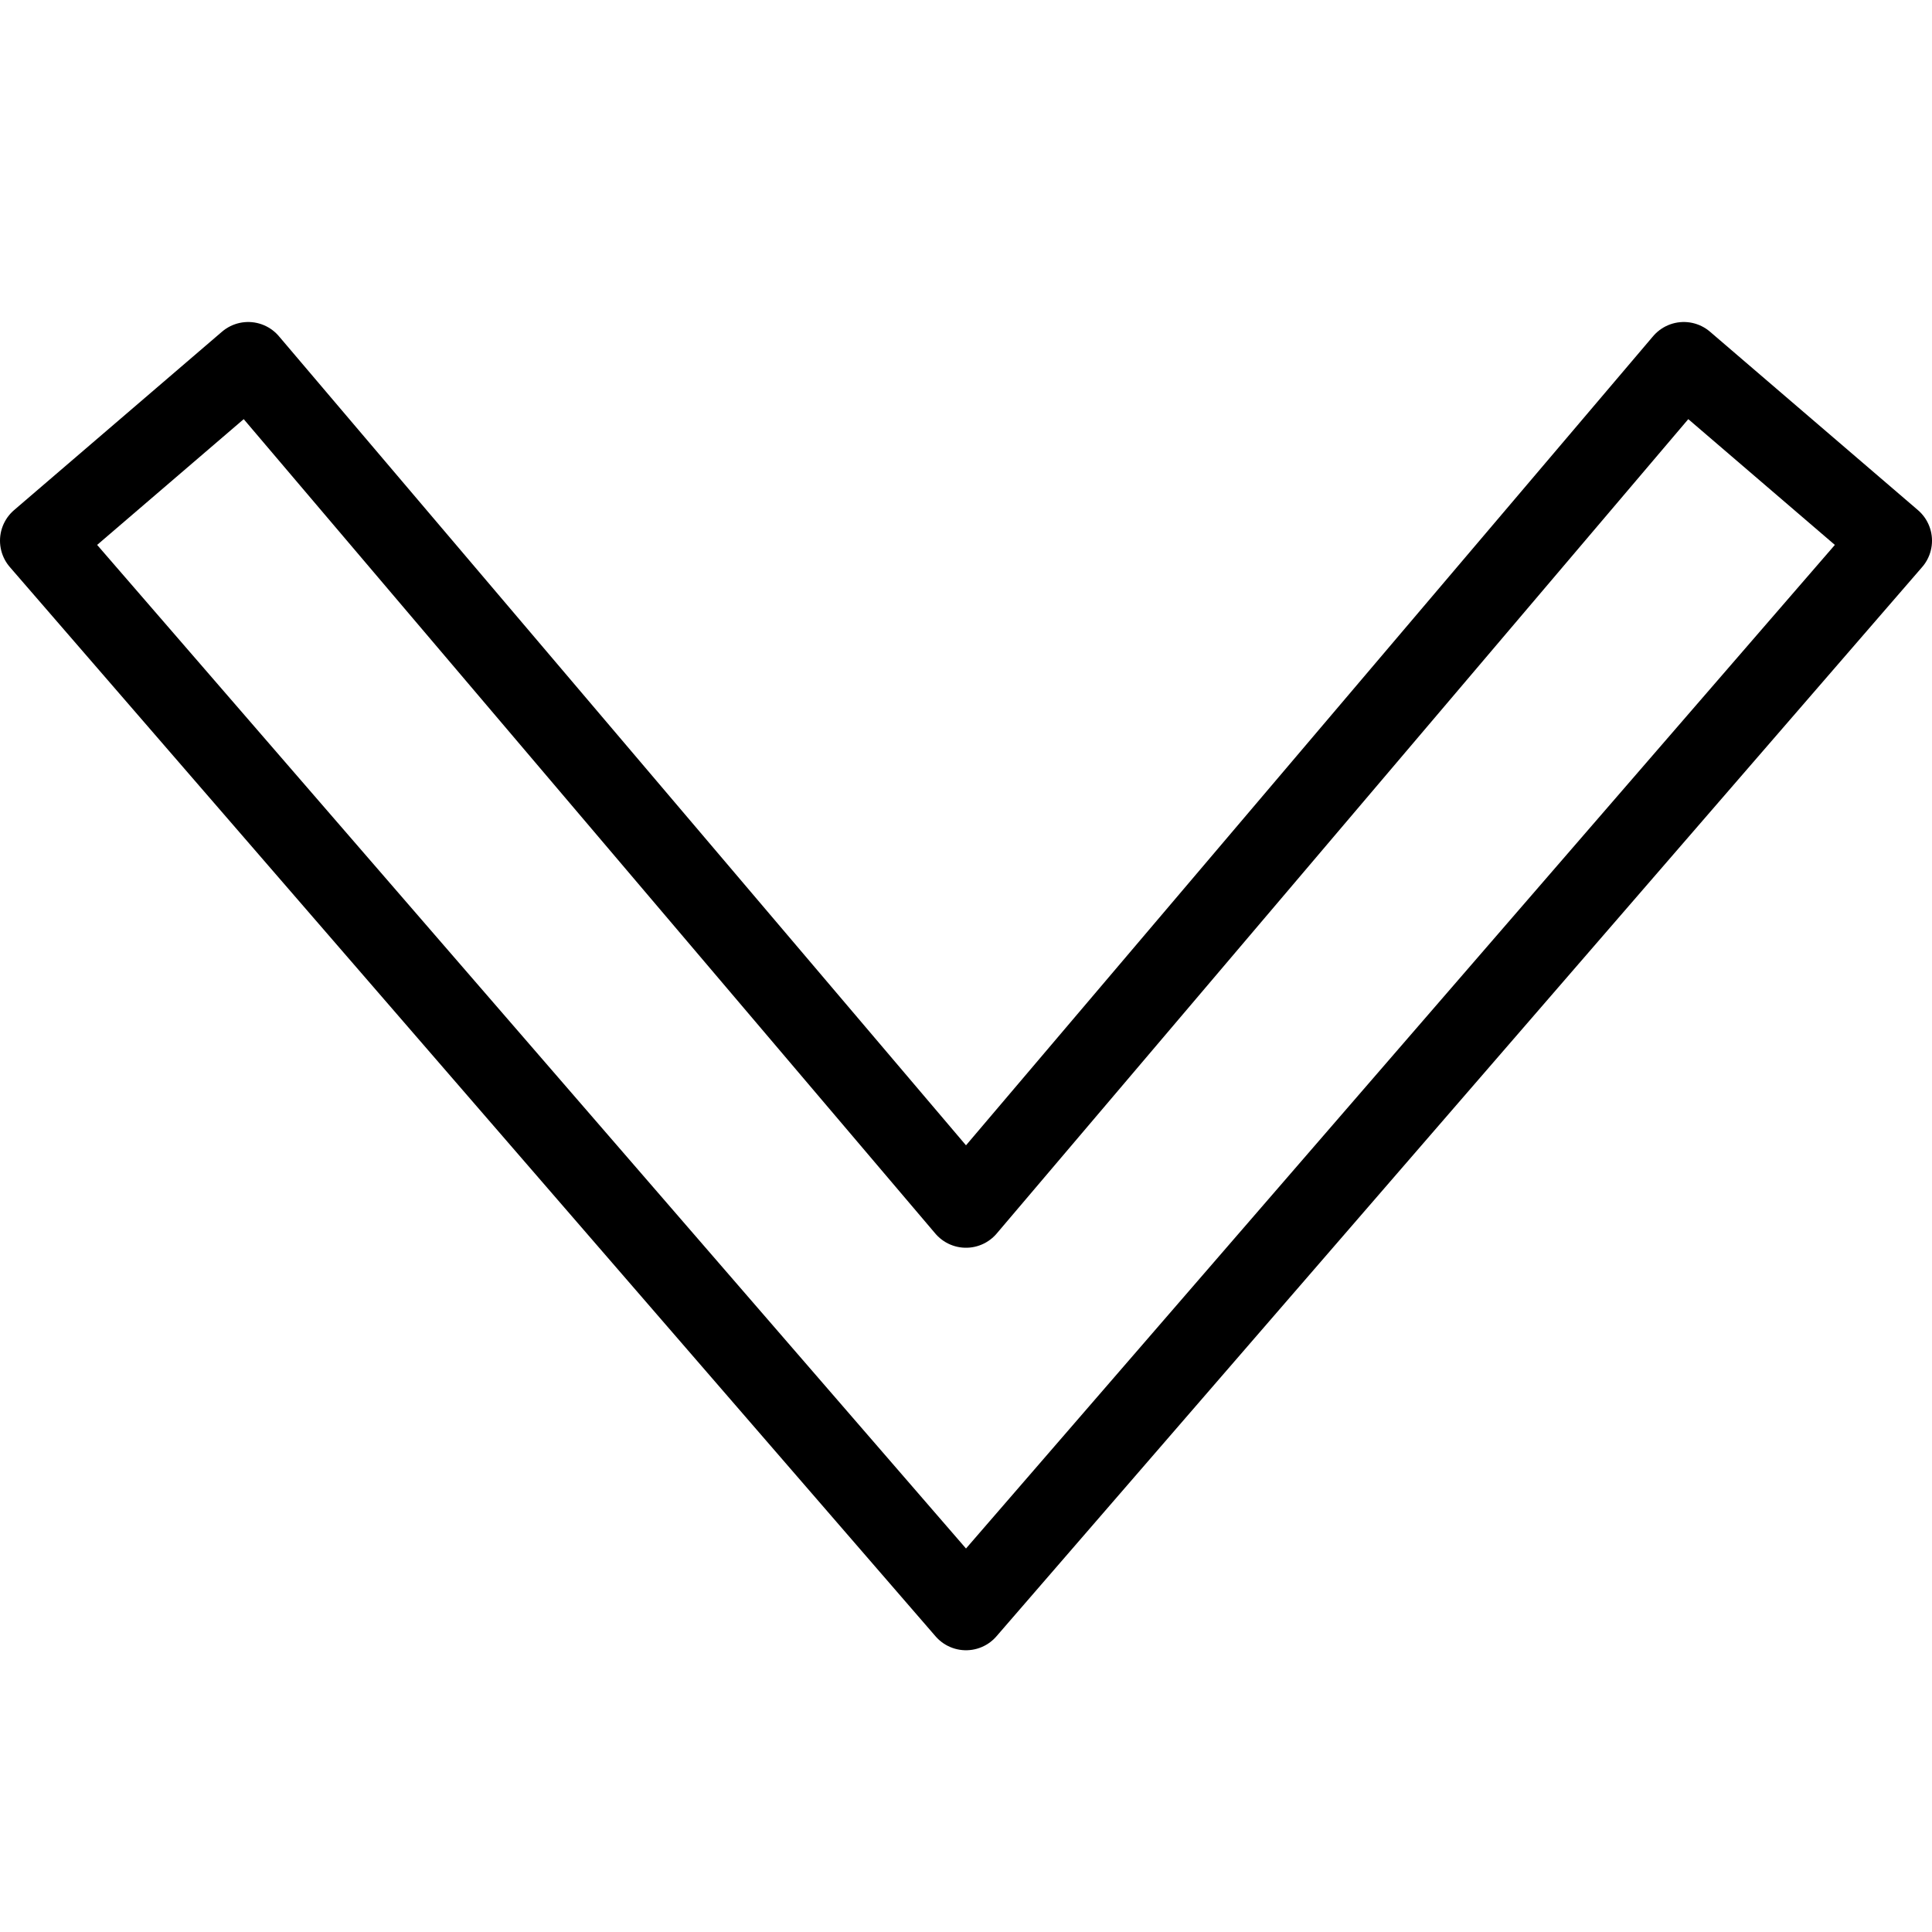 <svg xmlns="http://www.w3.org/2000/svg" viewBox="0 0 144 144"><polygon points="72 120 141 40.3 125.5 27 72 90 18.5 27 3 40.3 72 120" style="fill:none;stroke:#000;stroke-linecap:round;stroke-linejoin:round;stroke-width:6px"/><rect width="144" height="144" style="fill:none"/></svg>